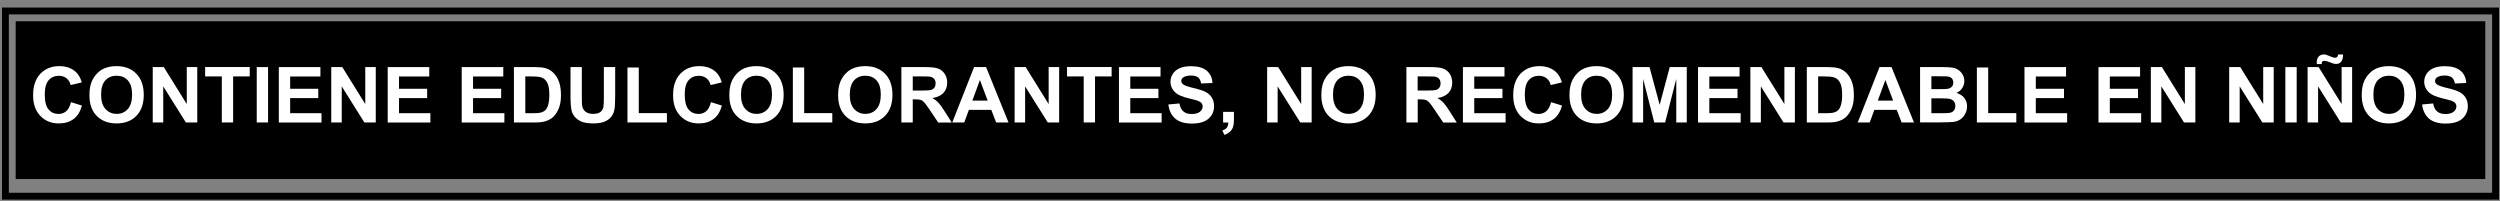 <svg width="311" height="25" viewBox="0 0 311 25" fill="none" xmlns="http://www.w3.org/2000/svg">
<rect x="0" y="0" width="311" height="25" fill="#808080" stroke="none"/>
<path d="M308.74 3.072H2.376V21.847H308.74V3.072Z" fill="black"/>
<path d="M308.313 3.499V21.42H2.804V3.499H308.313ZM309.167 2.646H1.95V22.273H309.167V2.646Z" fill="black"/>
<path d="M310.021 1.792V23.98H1.098V1.792H310.021ZM310.874 0.939H0.244V24.834H310.874V0.939Z" fill="black"/>
<path d="M8.829 12.707L10.194 13.133C9.981 13.884 9.64 14.448 9.153 14.806C8.667 15.173 8.052 15.352 7.301 15.352C6.371 15.352 5.612 15.037 5.014 14.414C4.417 13.791 4.118 12.937 4.118 11.853C4.118 10.71 4.417 9.814 5.014 9.182C5.612 8.551 6.405 8.227 7.378 8.227C8.231 8.227 8.923 8.474 9.46 8.978C9.776 9.276 10.015 9.694 10.177 10.249L8.786 10.582C8.701 10.223 8.53 9.942 8.274 9.737C8.018 9.532 7.694 9.43 7.318 9.43C6.798 9.43 6.38 9.609 6.055 9.976C5.731 10.343 5.569 10.94 5.569 11.76C5.569 12.63 5.731 13.253 6.047 13.62C6.363 13.987 6.772 14.175 7.284 14.175C7.66 14.175 7.984 14.055 8.249 13.825C8.513 13.594 8.709 13.21 8.829 12.707Z" fill="white"/>
<path d="M11.125 11.836C11.125 11.137 11.227 10.548 11.441 10.07C11.603 9.72 11.816 9.404 12.089 9.123C12.362 8.841 12.661 8.636 12.994 8.5C13.429 8.32 13.933 8.227 14.496 8.227C15.52 8.227 16.348 8.542 16.962 9.174C17.576 9.805 17.884 10.676 17.884 11.802C17.884 12.912 17.576 13.782 16.962 14.414C16.348 15.045 15.528 15.352 14.504 15.352C13.463 15.352 12.644 15.037 12.03 14.414C11.415 13.791 11.125 12.929 11.125 11.836ZM12.576 11.785C12.576 12.562 12.755 13.159 13.122 13.56C13.489 13.961 13.95 14.166 14.513 14.166C15.076 14.166 15.537 13.97 15.895 13.569C16.254 13.168 16.433 12.57 16.433 11.768C16.433 10.974 16.254 10.386 15.904 10.002C15.554 9.609 15.085 9.421 14.504 9.421C13.924 9.421 13.455 9.618 13.096 10.01C12.746 10.403 12.576 10.992 12.576 11.785Z" fill="white"/>
<path d="M19.001 15.233V8.346H20.375L23.234 12.946V8.346H24.539V15.233H23.123L20.307 10.744V15.233H19.001Z" fill="white"/>
<path d="M27.594 15.233V9.507H25.52V8.337H31.067V9.507H29.002V15.233H27.594Z" fill="white"/>
<path d="M31.938 15.233V8.346H33.346V15.233H31.938Z" fill="white"/>
<path d="M34.687 15.233V8.346H39.858V9.515H36.095V11.043H39.593V12.204H36.095V14.081H39.995V15.242H34.687V15.233Z" fill="white"/>
<path d="M41.206 15.233V8.346H42.58L45.439 12.946V8.346H46.745V15.233H45.328L42.512 10.744V15.233H41.206Z" fill="white"/>
<path d="M48.23 15.233V8.346H53.401V9.515H49.638V11.043H53.136V12.204H49.638V14.081H53.538V15.242H48.23V15.233Z" fill="white"/>
<path d="M57.438 15.233V8.346H62.609V9.515H58.846V11.043H62.344V12.204H58.846V14.081H62.745V15.242H57.438V15.233Z" fill="white"/>
<path d="M63.931 8.346H66.508C67.089 8.346 67.532 8.389 67.84 8.474C68.249 8.594 68.599 8.807 68.889 9.106C69.179 9.413 69.401 9.78 69.555 10.224C69.709 10.667 69.785 11.205 69.785 11.854C69.785 12.417 69.717 12.912 69.572 13.321C69.401 13.825 69.145 14.226 68.821 14.542C68.573 14.781 68.249 14.96 67.831 15.088C67.524 15.182 67.106 15.233 66.585 15.233H63.931V8.346ZM65.348 9.515V14.081H66.397C66.79 14.081 67.072 14.055 67.251 14.013C67.481 13.953 67.669 13.859 67.823 13.723C67.976 13.586 68.096 13.364 68.189 13.057C68.283 12.75 68.335 12.332 68.335 11.794C68.335 11.265 68.283 10.855 68.189 10.565C68.096 10.283 67.959 10.062 67.788 9.899C67.618 9.737 67.396 9.635 67.14 9.575C66.944 9.532 66.56 9.507 65.979 9.507H65.348V9.515Z" fill="white"/>
<path d="M70.972 8.346H72.38V12.075C72.38 12.664 72.397 13.048 72.431 13.227C72.491 13.509 72.636 13.739 72.858 13.91C73.088 14.081 73.396 14.166 73.788 14.166C74.189 14.166 74.488 14.089 74.693 13.927C74.898 13.765 75.017 13.569 75.06 13.33C75.103 13.091 75.12 12.707 75.12 12.161V8.346H76.528V11.964C76.528 12.792 76.493 13.373 76.417 13.714C76.34 14.055 76.203 14.345 75.999 14.576C75.794 14.815 75.521 15.002 75.179 15.139C74.838 15.276 74.386 15.352 73.84 15.352C73.174 15.352 72.67 15.276 72.32 15.122C71.971 14.968 71.706 14.772 71.501 14.533C71.305 14.294 71.168 14.038 71.109 13.765C71.015 13.373 70.972 12.784 70.972 12.016V8.346Z" fill="white"/>
<path d="M78.056 15.233V8.397H79.464V14.072H82.963V15.233H78.056Z" fill="white"/>
<path d="M88.441 12.707L89.806 13.133C89.593 13.884 89.252 14.448 88.765 14.806C88.279 15.173 87.665 15.352 86.914 15.352C85.983 15.352 85.224 15.037 84.626 14.414C84.029 13.791 83.731 12.937 83.731 11.853C83.731 10.71 84.029 9.814 84.626 9.182C85.224 8.551 86.017 8.227 86.99 8.227C87.844 8.227 88.535 8.474 89.073 8.978C89.388 9.276 89.627 9.694 89.79 10.249L88.398 10.582C88.313 10.223 88.142 9.942 87.886 9.737C87.63 9.532 87.306 9.43 86.931 9.43C86.41 9.43 85.992 9.609 85.668 9.976C85.343 10.343 85.181 10.94 85.181 11.76C85.181 12.63 85.343 13.253 85.659 13.62C85.975 13.987 86.385 14.175 86.897 14.175C87.272 14.175 87.596 14.055 87.861 13.825C88.125 13.594 88.322 13.21 88.441 12.707Z" fill="white"/>
<path d="M90.728 11.836C90.728 11.137 90.83 10.548 91.043 10.07C91.205 9.72 91.419 9.404 91.692 9.123C91.965 8.841 92.264 8.636 92.596 8.5C93.032 8.32 93.535 8.227 94.098 8.227C95.122 8.227 95.95 8.542 96.565 9.174C97.179 9.805 97.486 10.676 97.486 11.802C97.486 12.912 97.179 13.782 96.565 14.414C95.95 15.045 95.131 15.352 94.107 15.352C93.066 15.352 92.247 15.037 91.632 14.414C91.018 13.791 90.728 12.929 90.728 11.836ZM92.178 11.785C92.178 12.562 92.358 13.159 92.724 13.56C93.091 13.961 93.552 14.166 94.115 14.166C94.679 14.166 95.139 13.97 95.498 13.569C95.856 13.168 96.036 12.57 96.036 11.768C96.036 10.974 95.856 10.386 95.507 10.002C95.157 9.609 94.687 9.421 94.107 9.421C93.527 9.421 93.057 9.618 92.699 10.01C92.358 10.403 92.178 10.992 92.178 11.785Z" fill="white"/>
<path d="M98.631 15.233V8.397H100.039V14.072H103.538V15.233H98.631Z" fill="white"/>
<path d="M104.262 11.836C104.262 11.137 104.365 10.548 104.578 10.07C104.74 9.72 104.953 9.404 105.227 9.123C105.5 8.841 105.798 8.636 106.131 8.5C106.566 8.32 107.07 8.227 107.633 8.227C108.657 8.227 109.485 8.542 110.099 9.174C110.714 9.805 111.021 10.676 111.021 11.802C111.021 12.912 110.714 13.782 110.099 14.414C109.485 15.045 108.666 15.352 107.642 15.352C106.6 15.352 105.781 15.037 105.167 14.414C104.552 13.791 104.262 12.929 104.262 11.836ZM105.713 11.785C105.713 12.562 105.892 13.159 106.259 13.56C106.626 13.961 107.087 14.166 107.65 14.166C108.213 14.166 108.674 13.97 109.033 13.569C109.391 13.168 109.57 12.57 109.57 11.768C109.57 10.974 109.391 10.386 109.041 10.002C108.691 9.609 108.222 9.421 107.642 9.421C107.061 9.421 106.592 9.618 106.234 10.01C105.892 10.403 105.713 10.992 105.713 11.785Z" fill="white"/>
<path d="M112.131 15.233V8.346H115.092C115.835 8.346 116.381 8.406 116.714 8.534C117.046 8.662 117.319 8.875 117.524 9.191C117.729 9.507 117.831 9.865 117.831 10.275C117.831 10.795 117.678 11.222 117.371 11.555C117.063 11.888 116.603 12.101 115.988 12.195C116.295 12.374 116.543 12.562 116.739 12.775C116.935 12.989 117.208 13.355 117.541 13.893L118.395 15.242H116.714L115.707 13.739C115.348 13.202 115.101 12.869 114.964 12.724C114.828 12.588 114.691 12.485 114.537 12.434C114.384 12.383 114.153 12.357 113.829 12.357H113.547V15.233H112.131ZM113.547 11.265H114.589C115.263 11.265 115.689 11.239 115.852 11.179C116.022 11.12 116.15 11.026 116.244 10.889C116.338 10.753 116.389 10.582 116.389 10.369C116.389 10.138 116.329 9.951 116.201 9.805C116.073 9.66 115.903 9.575 115.672 9.532C115.561 9.515 115.212 9.507 114.648 9.507H113.547V11.265Z" fill="white"/>
<path d="M125.459 15.233H123.923L123.317 13.671H120.527L119.955 15.233H118.461L121.175 8.346H122.669L125.459 15.233ZM122.865 12.511L121.901 9.951L120.962 12.511H122.865Z" fill="white"/>
<path d="M126.22 15.233V8.346H127.594L130.452 12.946V8.346H131.758V15.233H130.342L127.525 10.744V15.233H126.22Z" fill="white"/>
<path d="M134.812 15.233V9.507H132.739V8.337H138.286V9.507H136.221V15.233H134.812Z" fill="white"/>
<path d="M139.199 15.233V8.346H144.371V9.515H140.607V11.043H144.106V12.204H140.607V14.081H144.507V15.242H139.199V15.233Z" fill="white"/>
<path d="M145.343 12.997L146.717 12.869C146.803 13.322 146.965 13.654 147.221 13.868C147.477 14.081 147.81 14.183 148.245 14.183C148.697 14.183 149.038 14.089 149.269 13.902C149.499 13.714 149.61 13.492 149.61 13.236C149.61 13.074 149.559 12.938 149.465 12.818C149.371 12.707 149.201 12.605 148.962 12.519C148.799 12.46 148.424 12.366 147.835 12.221C147.076 12.033 146.547 11.811 146.248 11.538C145.821 11.162 145.608 10.693 145.608 10.155C145.608 9.806 145.71 9.473 145.906 9.174C146.111 8.867 146.401 8.636 146.777 8.474C147.152 8.312 147.613 8.235 148.151 8.235C149.03 8.235 149.687 8.423 150.131 8.807C150.574 9.191 150.805 9.695 150.83 10.326L149.422 10.386C149.363 10.036 149.235 9.78 149.038 9.626C148.842 9.473 148.543 9.396 148.142 9.396C147.733 9.396 147.417 9.481 147.178 9.643C147.033 9.746 146.956 9.891 146.956 10.07C146.956 10.232 147.024 10.369 147.169 10.488C147.349 10.633 147.775 10.787 148.467 10.949C149.149 11.111 149.661 11.273 149.986 11.444C150.31 11.615 150.574 11.845 150.754 12.144C150.941 12.443 151.035 12.809 151.035 13.245C151.035 13.637 150.924 14.013 150.702 14.354C150.481 14.695 150.165 14.951 149.764 15.122C149.363 15.293 148.851 15.37 148.245 15.37C147.366 15.37 146.683 15.165 146.214 14.764C145.719 14.354 145.437 13.765 145.343 12.997Z" fill="white"/>
<path d="M152.162 13.919H153.502V14.866C153.502 15.25 153.468 15.549 153.4 15.771C153.331 15.993 153.203 16.189 153.024 16.368C152.836 16.547 152.606 16.684 152.316 16.778L152.051 16.232C152.324 16.146 152.512 16.027 152.623 15.873C152.734 15.72 152.802 15.506 152.802 15.242H152.154V13.919H152.162Z" fill="white"/>
<path d="M157.632 15.233V8.346H159.006L161.865 12.946V8.346H163.17V15.233H161.754L158.938 10.744V15.233H157.632Z" fill="white"/>
<path d="M164.374 11.836C164.374 11.137 164.476 10.548 164.69 10.07C164.852 9.72 165.065 9.404 165.338 9.123C165.611 8.841 165.91 8.636 166.243 8.5C166.678 8.32 167.182 8.227 167.745 8.227C168.777 8.227 169.597 8.542 170.211 9.174C170.826 9.805 171.133 10.676 171.133 11.802C171.133 12.912 170.826 13.782 170.211 14.414C169.597 15.045 168.777 15.352 167.753 15.352C166.712 15.352 165.893 15.037 165.279 14.414C164.681 13.791 164.374 12.929 164.374 11.836ZM165.825 11.785C165.825 12.562 166.004 13.159 166.371 13.56C166.738 13.961 167.199 14.166 167.762 14.166C168.325 14.166 168.786 13.97 169.144 13.569C169.503 13.168 169.682 12.57 169.682 11.768C169.682 10.974 169.503 10.386 169.153 10.002C168.803 9.609 168.334 9.421 167.753 9.421C167.173 9.421 166.704 9.618 166.345 10.01C166.004 10.403 165.825 10.992 165.825 11.785Z" fill="white"/>
<path d="M174.956 15.233V8.346H177.917C178.66 8.346 179.206 8.406 179.539 8.534C179.88 8.662 180.145 8.875 180.349 9.191C180.554 9.507 180.657 9.865 180.657 10.275C180.657 10.795 180.503 11.222 180.196 11.555C179.889 11.888 179.428 12.101 178.813 12.195C179.121 12.374 179.368 12.562 179.564 12.775C179.761 12.989 180.034 13.355 180.366 13.893L181.22 15.242H179.539L178.523 13.739C178.165 13.202 177.917 12.869 177.781 12.724C177.644 12.588 177.508 12.485 177.354 12.434C177.2 12.383 176.97 12.357 176.646 12.357H176.364V15.233H174.956ZM176.364 11.265H177.405C178.079 11.265 178.506 11.239 178.668 11.179C178.839 11.12 178.967 11.026 179.061 10.889C179.155 10.753 179.206 10.582 179.206 10.369C179.206 10.138 179.146 9.951 179.018 9.805C178.89 9.66 178.719 9.575 178.489 9.532C178.378 9.515 178.028 9.507 177.456 9.507H176.356V11.265H176.364Z" fill="white"/>
<path d="M181.988 15.233V8.346H187.159V9.515H183.396V11.043H186.903V12.204H183.396V14.081H187.296V15.242H181.988V15.233Z" fill="white"/>
<path d="M192.954 12.707L194.319 13.133C194.106 13.884 193.765 14.448 193.278 14.806C192.792 15.173 192.177 15.352 191.426 15.352C190.496 15.352 189.737 15.037 189.139 14.414C188.542 13.791 188.243 12.937 188.243 11.853C188.243 10.71 188.542 9.814 189.139 9.182C189.737 8.551 190.53 8.227 191.503 8.227C192.356 8.227 193.048 8.474 193.585 8.978C193.901 9.276 194.14 9.694 194.302 10.249L192.911 10.582C192.826 10.223 192.655 9.942 192.391 9.737C192.126 9.532 191.81 9.43 191.435 9.43C190.914 9.43 190.496 9.609 190.172 9.976C189.848 10.343 189.685 10.94 189.685 11.76C189.685 12.63 189.848 13.253 190.163 13.62C190.479 13.987 190.897 14.175 191.401 14.175C191.776 14.175 192.1 14.055 192.365 13.825C192.63 13.594 192.834 13.21 192.954 12.707Z" fill="white"/>
<path d="M195.241 11.836C195.241 11.137 195.343 10.548 195.556 10.07C195.719 9.72 195.932 9.404 196.205 9.123C196.478 8.841 196.777 8.636 197.11 8.5C197.545 8.32 198.048 8.227 198.612 8.227C199.644 8.227 200.463 8.542 201.078 9.174C201.692 9.805 201.999 10.676 201.999 11.802C201.999 12.912 201.692 13.782 201.078 14.414C200.463 15.045 199.644 15.352 198.62 15.352C197.579 15.352 196.76 15.037 196.145 14.414C195.548 13.791 195.241 12.929 195.241 11.836ZM196.691 11.785C196.691 12.562 196.871 13.159 197.238 13.56C197.605 13.961 198.065 14.166 198.629 14.166C199.192 14.166 199.653 13.97 200.011 13.569C200.37 13.168 200.549 12.57 200.549 11.768C200.549 10.974 200.37 10.386 200.02 10.002C199.67 9.609 199.2 9.421 198.62 9.421C198.04 9.421 197.57 9.618 197.212 10.01C196.871 10.403 196.691 10.992 196.691 11.785Z" fill="white"/>
<path d="M203.092 15.233V8.346H205.2L206.463 13.048L207.717 8.346H209.833V15.233H208.528V9.814L207.145 15.233H205.788L204.406 9.814V15.233H203.092Z" fill="white"/>
<path d="M211.233 15.233V8.346H216.404V9.515H212.641V11.043H216.148V12.204H212.641V14.081H216.541V15.242H211.233V15.233Z" fill="white"/>
<path d="M217.746 15.233V8.346H219.12L221.978 12.946V8.346H223.284V15.233H221.867L219.051 10.744V15.233H217.746Z" fill="white"/>
<path d="M224.768 8.346H227.345C227.925 8.346 228.369 8.389 228.676 8.474C229.086 8.594 229.436 8.807 229.726 9.106C230.016 9.413 230.238 9.78 230.391 10.224C230.545 10.667 230.622 11.205 230.622 11.854C230.622 12.417 230.553 12.912 230.408 13.321C230.238 13.825 229.982 14.226 229.657 14.542C229.41 14.781 229.086 14.96 228.668 15.088C228.352 15.182 227.942 15.233 227.422 15.233H224.768V8.346ZM226.176 9.515V14.081H227.225C227.618 14.081 227.899 14.055 228.079 14.013C228.309 13.953 228.497 13.859 228.65 13.723C228.804 13.586 228.924 13.364 229.017 13.057C229.111 12.75 229.162 12.332 229.162 11.794C229.162 11.265 229.111 10.855 229.017 10.565C228.924 10.275 228.787 10.062 228.616 9.899C228.446 9.737 228.224 9.635 227.968 9.575C227.771 9.532 227.387 9.507 226.807 9.507H226.176V9.515Z" fill="white"/>
<path d="M238.098 15.233H236.562L235.956 13.671H233.165L232.594 15.233H231.1L233.814 8.346H235.307L238.098 15.233ZM235.504 12.511L234.539 9.951L233.601 12.511H235.504Z" fill="white"/>
<path d="M238.857 8.346H241.648C242.202 8.346 242.612 8.372 242.885 8.414C243.158 8.457 243.397 8.551 243.61 8.696C243.824 8.841 244.003 9.029 244.148 9.268C244.293 9.507 244.361 9.78 244.361 10.07C244.361 10.394 244.276 10.693 244.097 10.957C243.917 11.231 243.679 11.427 243.38 11.563C243.807 11.683 244.131 11.896 244.361 12.186C244.592 12.485 244.703 12.826 244.703 13.227C244.703 13.543 244.626 13.842 244.481 14.141C244.336 14.439 244.131 14.67 243.875 14.849C243.619 15.028 243.303 15.139 242.928 15.173C242.689 15.199 242.125 15.216 241.229 15.224H238.857V8.346ZM240.265 9.49V11.085H241.187C241.733 11.085 242.074 11.077 242.211 11.06C242.45 11.034 242.637 10.949 242.782 10.812C242.919 10.676 242.987 10.497 242.987 10.275C242.987 10.062 242.928 9.891 242.808 9.754C242.689 9.618 242.509 9.541 242.279 9.515C242.142 9.498 241.741 9.49 241.076 9.49H240.265ZM240.265 12.238V14.081H241.571C242.074 14.081 242.398 14.064 242.535 14.038C242.748 14.004 242.919 13.91 243.047 13.765C243.175 13.62 243.243 13.424 243.243 13.176C243.243 12.972 243.192 12.792 243.09 12.647C242.987 12.502 242.842 12.4 242.646 12.332C242.45 12.263 242.04 12.229 241.4 12.229H240.265V12.238Z" fill="white"/>
<path d="M245.923 15.233V8.397H247.331V14.072H250.83V15.233H245.923Z" fill="white"/>
<path d="M251.845 15.233V8.346H257.017V9.515H253.253V11.043H256.761V12.204H253.253V14.081H257.153V15.242H251.845V15.233Z" fill="white"/>
<path d="M261.053 15.233V8.346H266.225V9.515H262.461V11.043H265.969V12.204H262.461V14.081H266.361V15.242H261.053V15.233Z" fill="white"/>
<path d="M267.565 15.233V8.346H268.939L271.798 12.946V8.346H273.103V15.233H271.687L268.871 10.744V15.233H267.565Z" fill="white"/>
<path d="M277.311 15.233V8.346H278.684L281.543 12.946V8.346H282.849V15.233H281.432L278.616 10.744V15.233H277.311Z" fill="white"/>
<path d="M284.299 15.233V8.346H285.707V15.233H284.299Z" fill="white"/>
<path d="M287.065 15.233V8.346H288.439L291.298 12.946V8.346H292.604V15.233H291.187L288.371 10.744V15.233H287.065ZM288.815 7.971H288.209C288.209 7.902 288.2 7.843 288.2 7.8C288.2 7.467 288.277 7.22 288.439 7.04C288.601 6.861 288.806 6.776 289.062 6.776C289.173 6.776 289.276 6.784 289.37 6.81C289.463 6.836 289.634 6.904 289.89 7.015C290.146 7.126 290.342 7.186 290.479 7.186C290.581 7.186 290.667 7.151 290.735 7.092C290.803 7.032 290.846 6.921 290.863 6.776H291.477C291.477 7.203 291.392 7.501 291.238 7.68C291.085 7.86 290.88 7.954 290.633 7.954C290.522 7.954 290.419 7.945 290.317 7.919C290.24 7.902 290.061 7.834 289.771 7.723C289.48 7.612 289.267 7.561 289.131 7.561C289.028 7.561 288.951 7.595 288.892 7.655C288.849 7.715 288.815 7.817 288.815 7.971Z" fill="white"/>
<path d="M293.798 11.836C293.798 11.137 293.901 10.548 294.114 10.07C294.276 9.72 294.49 9.404 294.763 9.123C295.036 8.841 295.334 8.636 295.667 8.5C296.102 8.32 296.606 8.227 297.169 8.227C298.202 8.227 299.021 8.542 299.635 9.174C300.25 9.805 300.557 10.676 300.557 11.802C300.557 12.912 300.25 13.782 299.635 14.414C299.021 15.045 298.202 15.352 297.178 15.352C296.137 15.352 295.317 15.037 294.703 14.414C294.106 13.791 293.798 12.929 293.798 11.836ZM295.249 11.785C295.249 12.562 295.428 13.159 295.795 13.56C296.162 13.961 296.623 14.166 297.186 14.166C297.749 14.166 298.21 13.97 298.569 13.569C298.927 13.168 299.106 12.57 299.106 11.768C299.106 10.974 298.927 10.386 298.577 10.002C298.227 9.609 297.758 9.421 297.178 9.421C296.597 9.421 296.128 9.618 295.77 10.01C295.428 10.403 295.249 10.992 295.249 11.785Z" fill="white"/>
<path d="M301.308 12.997L302.682 12.869C302.767 13.322 302.93 13.654 303.186 13.868C303.442 14.081 303.774 14.183 304.21 14.183C304.662 14.183 305.003 14.089 305.234 13.902C305.464 13.714 305.575 13.492 305.575 13.236C305.575 13.074 305.524 12.938 305.43 12.818C305.336 12.707 305.165 12.605 304.926 12.519C304.764 12.46 304.389 12.366 303.8 12.221C303.049 12.033 302.511 11.811 302.213 11.538C301.786 11.162 301.573 10.693 301.573 10.155C301.573 9.806 301.675 9.473 301.871 9.174C302.068 8.875 302.366 8.636 302.742 8.474C303.117 8.312 303.578 8.235 304.116 8.235C304.995 8.235 305.652 8.423 306.096 8.807C306.539 9.183 306.77 9.695 306.795 10.326L305.387 10.386C305.328 10.036 305.199 9.78 304.995 9.626C304.798 9.473 304.5 9.396 304.107 9.396C303.698 9.396 303.373 9.481 303.143 9.643C302.998 9.746 302.921 9.891 302.921 10.07C302.921 10.232 302.989 10.369 303.134 10.488C303.314 10.633 303.74 10.787 304.431 10.949C305.114 11.111 305.626 11.273 305.95 11.444C306.275 11.615 306.539 11.845 306.719 12.144C306.906 12.443 307 12.809 307 13.245C307 13.637 306.889 14.013 306.667 14.354C306.445 14.695 306.13 14.951 305.729 15.122C305.319 15.293 304.815 15.37 304.21 15.37C303.331 15.37 302.648 15.165 302.179 14.764C301.709 14.363 301.402 13.765 301.308 12.997Z" fill="white"/>
</svg>
